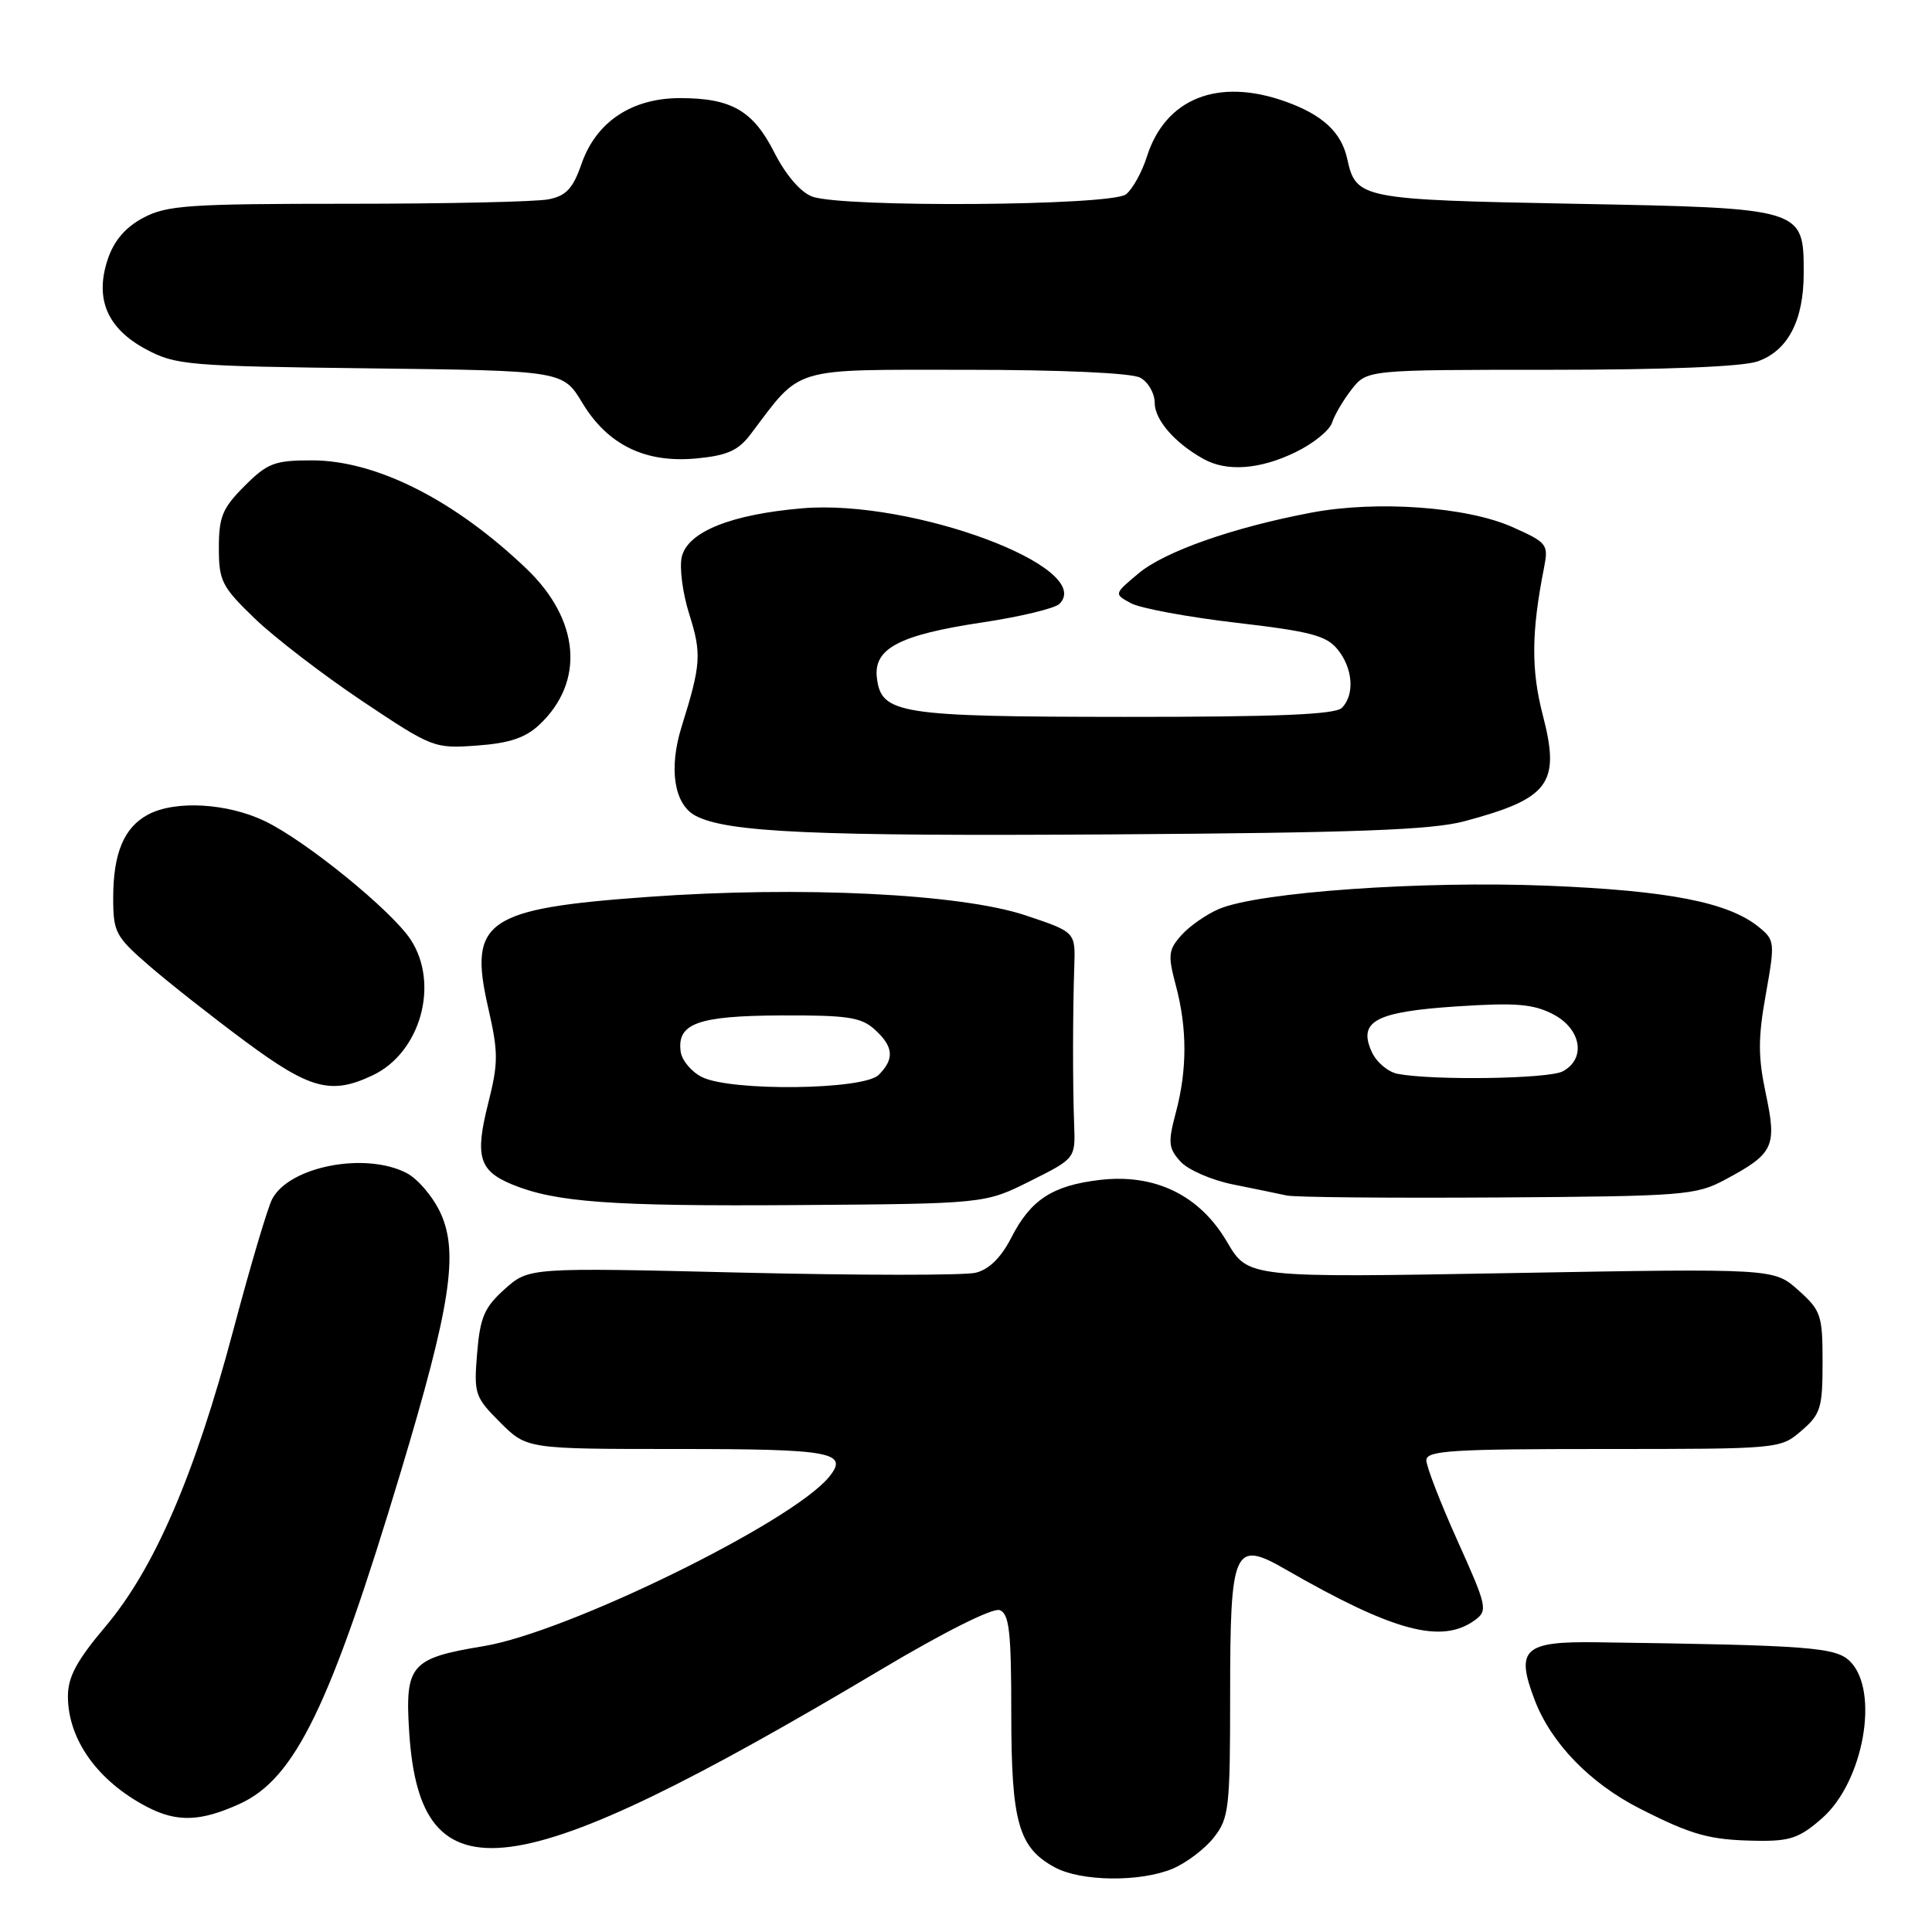 <?xml version="1.0" encoding="UTF-8" standalone="no"?>
<!DOCTYPE svg PUBLIC "-//W3C//DTD SVG 1.1//EN" "http://www.w3.org/Graphics/SVG/1.1/DTD/svg11.dtd" >
<svg xmlns="http://www.w3.org/2000/svg" xmlns:xlink="http://www.w3.org/1999/xlink" version="1.1" viewBox="0 0 256 256">
 <g >
 <path fill="currentColor"
d=" M 155.36 247.62 C 157.18 246.86 159.64 245.00 160.83 243.49 C 162.85 240.92 163.00 239.64 163.00 224.49 C 163.00 205.12 163.50 204.00 170.36 207.96 C 184.66 216.19 191.03 217.89 195.44 214.67 C 197.16 213.41 197.05 212.87 193.13 204.17 C 190.86 199.12 189.00 194.32 189.00 193.50 C 189.00 192.21 192.28 192.00 212.44 192.00 C 235.79 192.00 235.90 191.99 238.69 189.59 C 241.25 187.39 241.50 186.57 241.50 180.50 C 241.50 174.25 241.30 173.66 238.28 170.95 C 235.05 168.07 235.05 168.07 200.21 168.69 C 165.37 169.31 165.37 169.31 162.59 164.56 C 158.96 158.36 153.03 155.48 145.71 156.35 C 139.45 157.09 136.56 158.98 134.00 164.00 C 132.66 166.62 131.07 168.20 129.30 168.64 C 127.84 169.01 113.91 169.00 98.36 168.63 C 70.09 167.95 70.09 167.95 66.89 170.80 C 64.18 173.23 63.62 174.52 63.22 179.31 C 62.78 184.70 62.91 185.11 66.28 188.48 C 69.80 192.00 69.80 192.00 89.84 192.00 C 110.27 192.00 112.54 192.42 109.84 195.72 C 104.89 201.74 75.19 216.29 64.10 218.12 C 54.40 219.72 53.65 220.59 54.22 229.51 C 55.66 251.95 67.85 250.34 116.72 221.24 C 125.14 216.22 131.57 213.01 132.47 213.35 C 133.73 213.84 134.00 216.21 134.00 227.02 C 134.00 241.46 134.95 244.82 139.76 247.43 C 143.23 249.32 151.08 249.41 155.36 247.62 Z  M 241.44 240.92 C 246.93 236.10 249.08 224.08 245.15 220.15 C 243.26 218.26 239.87 218.00 211.61 217.61 C 201.89 217.47 200.78 218.51 203.36 225.28 C 205.55 230.99 210.69 236.30 217.31 239.66 C 224.22 243.17 226.54 243.81 232.72 243.91 C 237.18 243.99 238.44 243.56 241.44 240.92 Z  M 31.74 239.03 C 39.10 235.69 43.76 226.09 53.10 195.04 C 59.68 173.16 60.78 166.06 58.41 160.81 C 57.43 158.64 55.39 156.22 53.87 155.43 C 48.41 152.61 38.39 154.54 36.08 158.85 C 35.48 159.96 33.17 167.76 30.93 176.19 C 25.82 195.42 20.46 207.86 13.96 215.54 C 10.17 220.03 9.00 222.20 9.00 224.76 C 9.00 230.50 12.95 236.02 19.50 239.43 C 23.44 241.48 26.58 241.38 31.74 239.03 Z  M 136.50 156.50 C 142.50 153.50 142.50 153.50 142.33 149.00 C 142.13 143.65 142.14 134.25 142.35 128.00 C 142.50 123.50 142.50 123.50 135.89 121.29 C 127.30 118.42 106.05 117.38 85.79 118.85 C 64.40 120.39 62.06 122.01 64.66 133.41 C 66.05 139.50 66.05 140.78 64.67 146.27 C 62.92 153.22 63.48 155.13 67.82 156.93 C 73.58 159.31 80.93 159.85 105.50 159.68 C 130.50 159.50 130.50 159.50 136.50 156.50 Z  M 228.57 156.32 C 235.04 152.86 235.47 151.95 233.98 144.93 C 232.94 140.02 232.94 137.54 233.98 131.75 C 235.21 124.83 235.18 124.57 233.03 122.82 C 228.99 119.55 221.08 118.01 205.05 117.36 C 188.37 116.69 166.79 118.21 161.53 120.44 C 159.86 121.15 157.62 122.71 156.55 123.91 C 154.81 125.86 154.73 126.55 155.80 130.56 C 157.32 136.24 157.32 141.76 155.80 147.44 C 154.75 151.39 154.82 152.15 156.42 153.91 C 157.41 155.01 160.54 156.37 163.36 156.94 C 166.19 157.51 169.40 158.17 170.50 158.41 C 171.60 158.65 184.20 158.76 198.50 158.67 C 223.12 158.51 224.72 158.38 228.57 156.32 Z  M 49.39 142.48 C 55.72 139.48 58.26 130.39 54.42 124.51 C 51.89 120.66 40.59 111.46 35.13 108.82 C 30.14 106.41 23.21 106.01 19.61 107.94 C 16.43 109.64 15.00 113.06 15.00 118.97 C 15.00 123.53 15.30 124.09 19.75 127.95 C 22.36 130.21 28.10 134.73 32.50 137.99 C 41.10 144.36 43.88 145.10 49.39 142.48 Z  M 194.00 108.83 C 205.32 105.81 206.79 103.83 204.43 94.76 C 202.87 88.77 202.91 83.73 204.59 75.24 C 205.20 72.12 205.03 71.90 200.36 69.82 C 194.33 67.14 182.38 66.29 173.74 67.93 C 163.39 69.89 154.34 73.07 150.87 75.97 C 147.59 78.71 147.59 78.71 149.88 79.94 C 151.14 80.61 157.42 81.77 163.82 82.52 C 173.63 83.66 175.76 84.22 177.24 86.05 C 179.28 88.56 179.53 92.07 177.80 93.80 C 176.92 94.68 169.16 95.00 149.05 94.99 C 119.06 94.97 116.75 94.60 116.19 89.79 C 115.74 85.93 119.17 84.13 130.07 82.49 C 135.14 81.73 139.78 80.62 140.38 80.02 C 145.21 75.19 120.86 66.13 106.34 67.35 C 96.90 68.15 91.18 70.44 90.35 73.74 C 90.00 75.13 90.44 78.57 91.33 81.38 C 92.99 86.63 92.89 88.05 90.33 96.25 C 88.58 101.82 89.31 106.56 92.14 108.08 C 96.31 110.30 107.84 110.82 147.50 110.56 C 179.65 110.35 189.69 109.97 194.00 108.83 Z  M 71.46 96.04 C 77.52 90.35 76.85 82.15 69.77 75.37 C 60.24 66.25 49.85 61.00 41.32 61.00 C 36.38 61.00 35.44 61.36 32.40 64.40 C 29.48 67.32 29.00 68.48 29.00 72.58 C 29.00 76.98 29.38 77.74 33.77 81.97 C 36.40 84.50 42.80 89.41 47.99 92.89 C 57.30 99.11 57.53 99.20 63.21 98.79 C 67.49 98.48 69.61 97.77 71.46 96.04 Z  M 171.64 59.93 C 173.99 58.80 176.17 57.03 176.50 56.02 C 176.82 55.00 178.00 53.00 179.11 51.58 C 181.15 49.00 181.15 49.00 205.42 49.00 C 220.61 49.00 230.89 48.59 232.88 47.89 C 236.90 46.49 239.00 42.48 239.00 36.20 C 239.00 27.56 239.07 27.58 208.55 27.00 C 180.26 26.46 179.67 26.34 178.51 21.03 C 177.73 17.51 175.24 15.21 170.32 13.45 C 161.37 10.26 154.41 13.04 151.96 20.78 C 151.31 22.83 150.07 25.06 149.20 25.75 C 147.27 27.28 111.52 27.53 107.60 26.04 C 106.07 25.46 104.11 23.17 102.62 20.24 C 99.79 14.65 96.93 13.00 90.10 13.00 C 83.71 13.00 78.99 16.15 77.06 21.70 C 75.92 24.98 75.02 25.95 72.69 26.41 C 71.07 26.74 59.11 27.00 46.11 27.00 C 24.99 27.00 22.10 27.20 18.98 28.86 C 16.63 30.11 15.11 31.88 14.29 34.32 C 12.52 39.58 14.19 43.52 19.36 46.29 C 23.27 48.38 24.91 48.52 49.04 48.81 C 74.59 49.12 74.59 49.12 77.16 53.38 C 80.54 58.98 85.53 61.40 92.34 60.74 C 96.36 60.36 97.83 59.69 99.45 57.55 C 106.31 48.48 104.56 49.00 127.99 49.00 C 140.65 49.00 149.91 49.42 151.07 50.04 C 152.13 50.60 153.00 52.10 153.00 53.36 C 153.00 55.64 155.68 58.72 159.50 60.83 C 162.57 62.53 166.94 62.21 171.64 59.93 Z  M 93.00 142.71 C 91.62 142.02 90.37 140.52 90.20 139.39 C 89.66 135.61 92.44 134.60 103.48 134.55 C 112.24 134.51 114.09 134.78 115.89 136.40 C 118.41 138.68 118.55 140.31 116.43 142.43 C 114.43 144.43 96.83 144.64 93.00 142.71 Z  M 185.19 142.29 C 183.92 142.04 182.38 140.74 181.77 139.39 C 179.91 135.31 182.25 134.06 193.08 133.35 C 200.84 132.84 203.16 133.03 205.79 134.39 C 209.53 136.33 210.20 140.29 207.07 141.96 C 205.20 142.96 189.91 143.19 185.19 142.29 Z "/>
</g>
</svg>